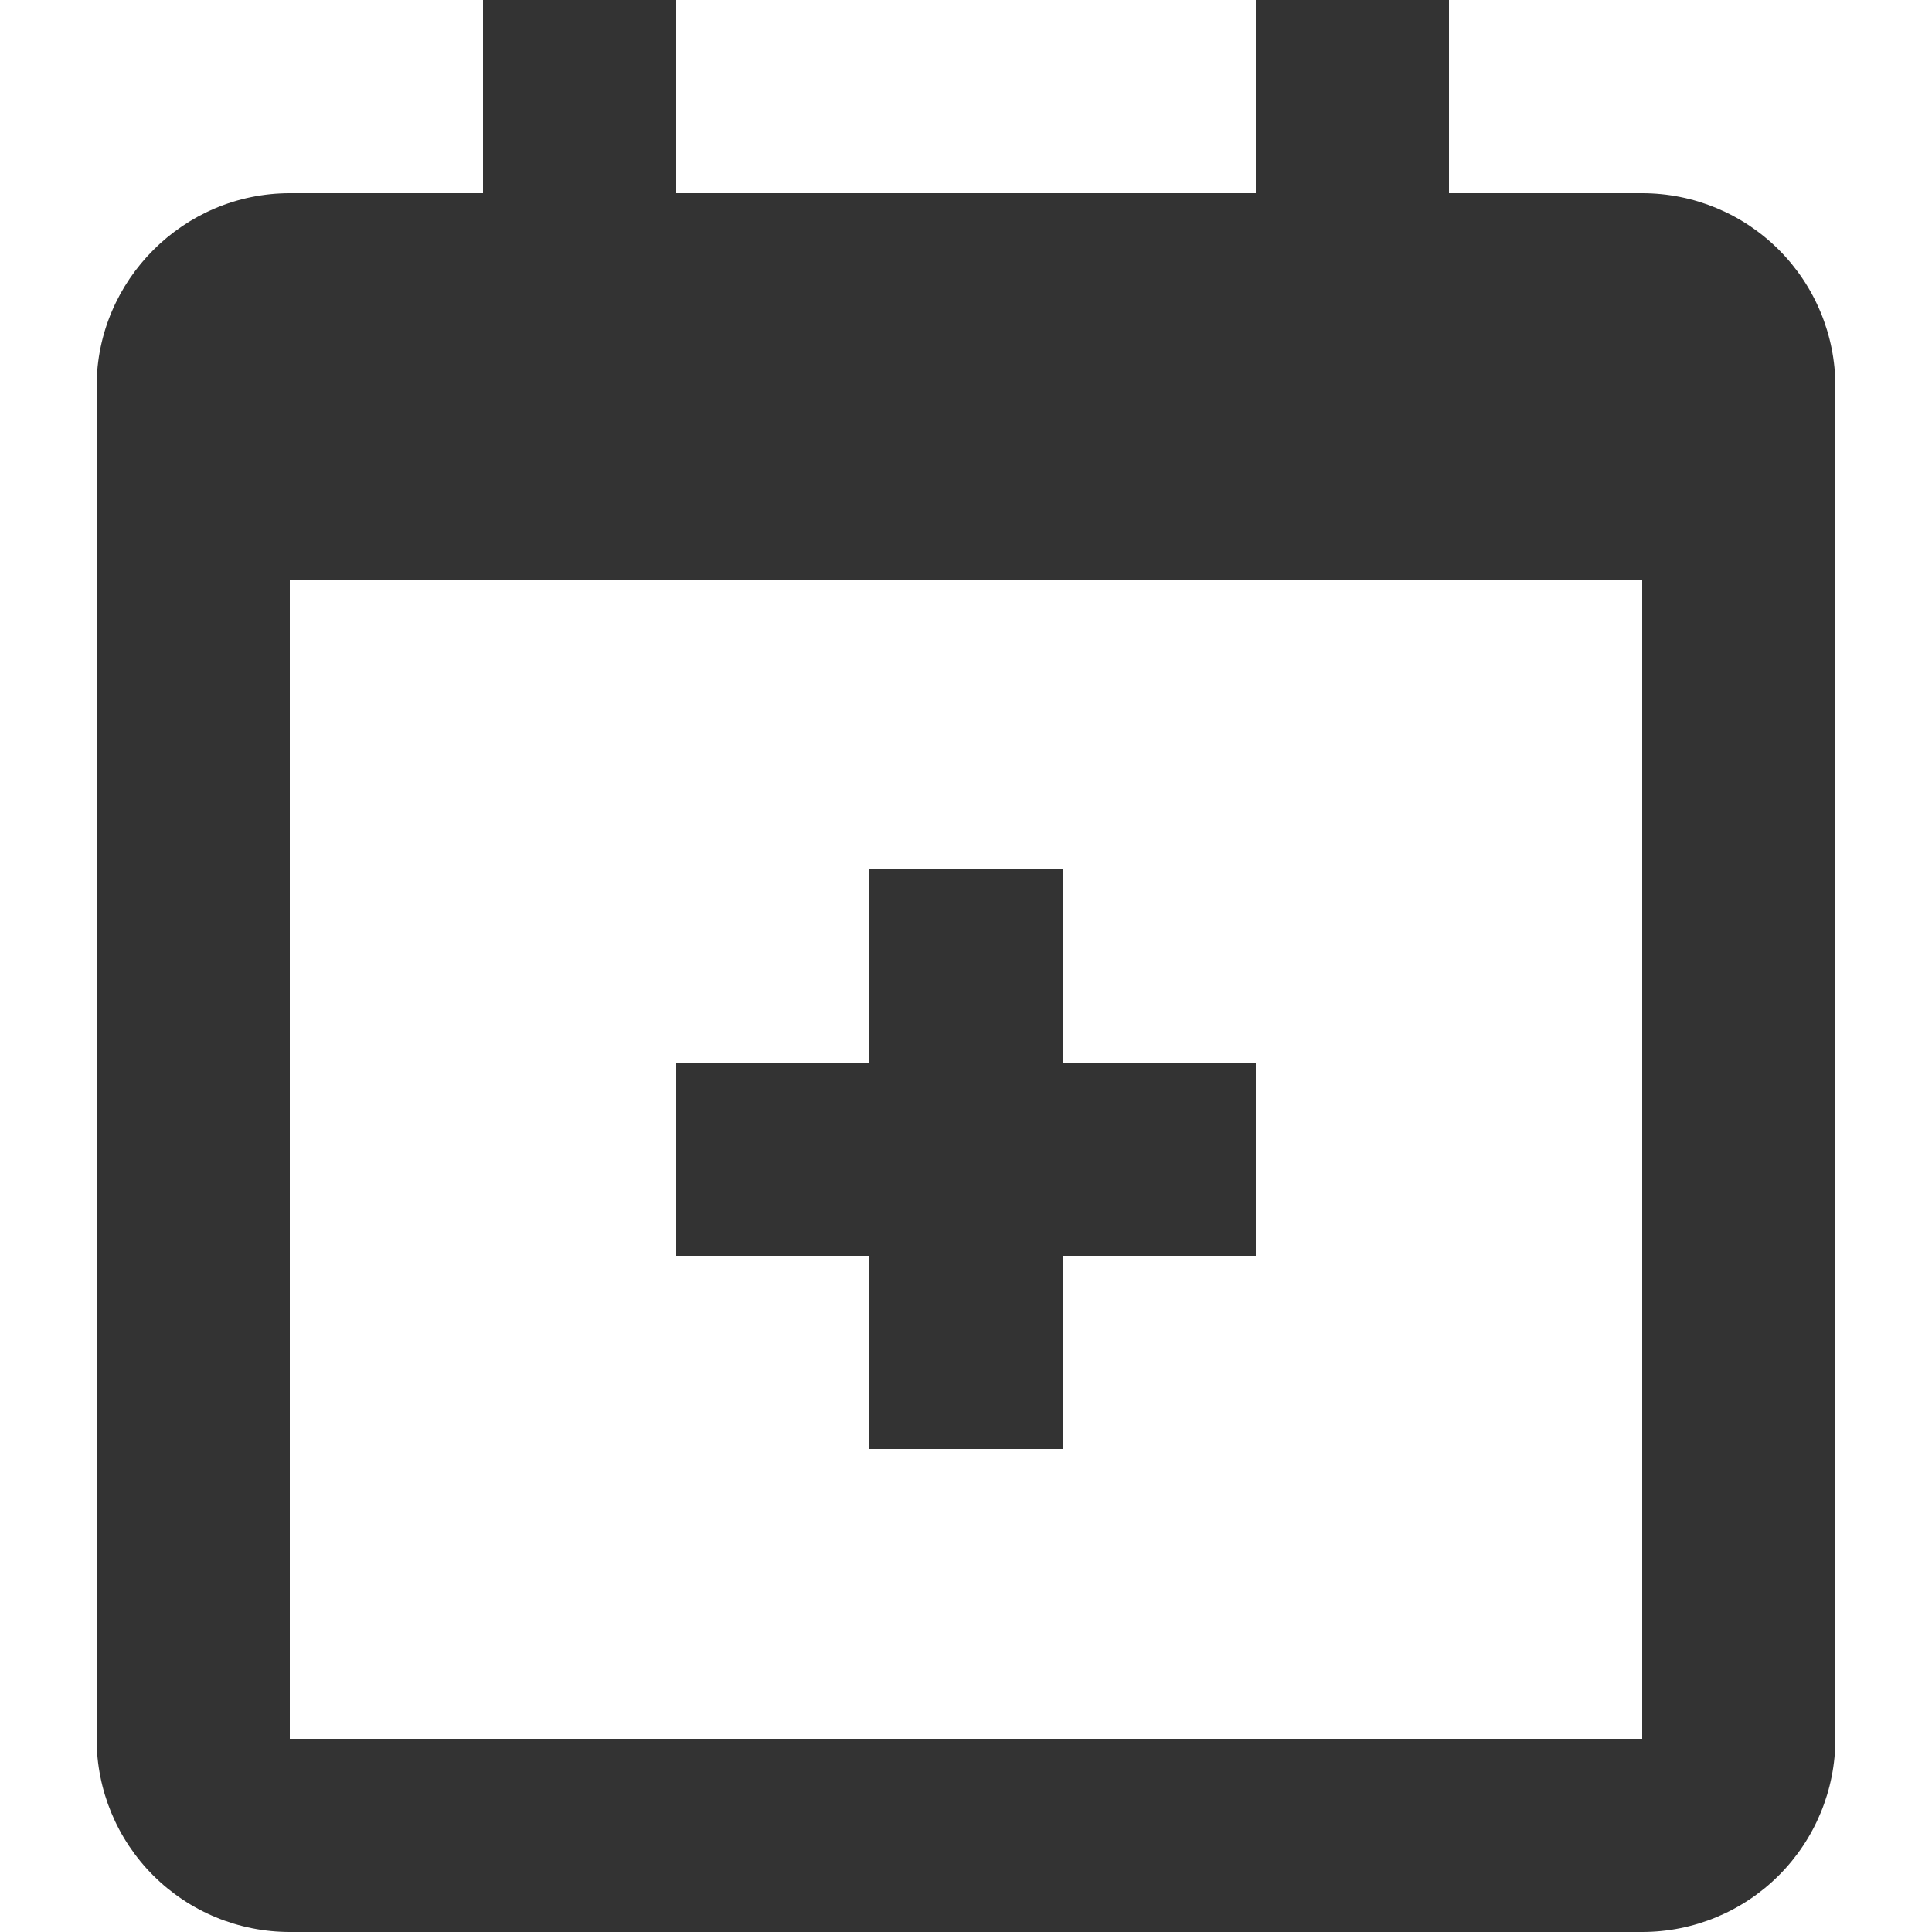 <svg width="25" height="25" viewBox="0 0 25 25" fill="none" xmlns="http://www.w3.org/2000/svg">
<path d="M18.75 2.5H21.25C21.913 2.5 22.549 2.763 23.018 3.232C23.487 3.701 23.75 4.337 23.75 5V22.5C23.75 23.163 23.487 23.799 23.018 24.268C22.549 24.737 21.913 25 21.25 25H3.75C3.087 25 2.451 24.737 1.982 24.268C1.513 23.799 1.25 23.163 1.25 22.5V5C1.25 3.625 2.375 2.5 3.75 2.5H6.25V0H8.75V2.5H16.25V0H18.75V2.5ZM3.75 7.5V22.5H21.25V7.5H3.75ZM11.25 13.75V11.25H13.75V13.75H16.25V16.25H13.75V18.75H11.25V16.25H8.75V13.75H11.25Z" fill="black" fill-opacity="0.8"/>
</svg>

